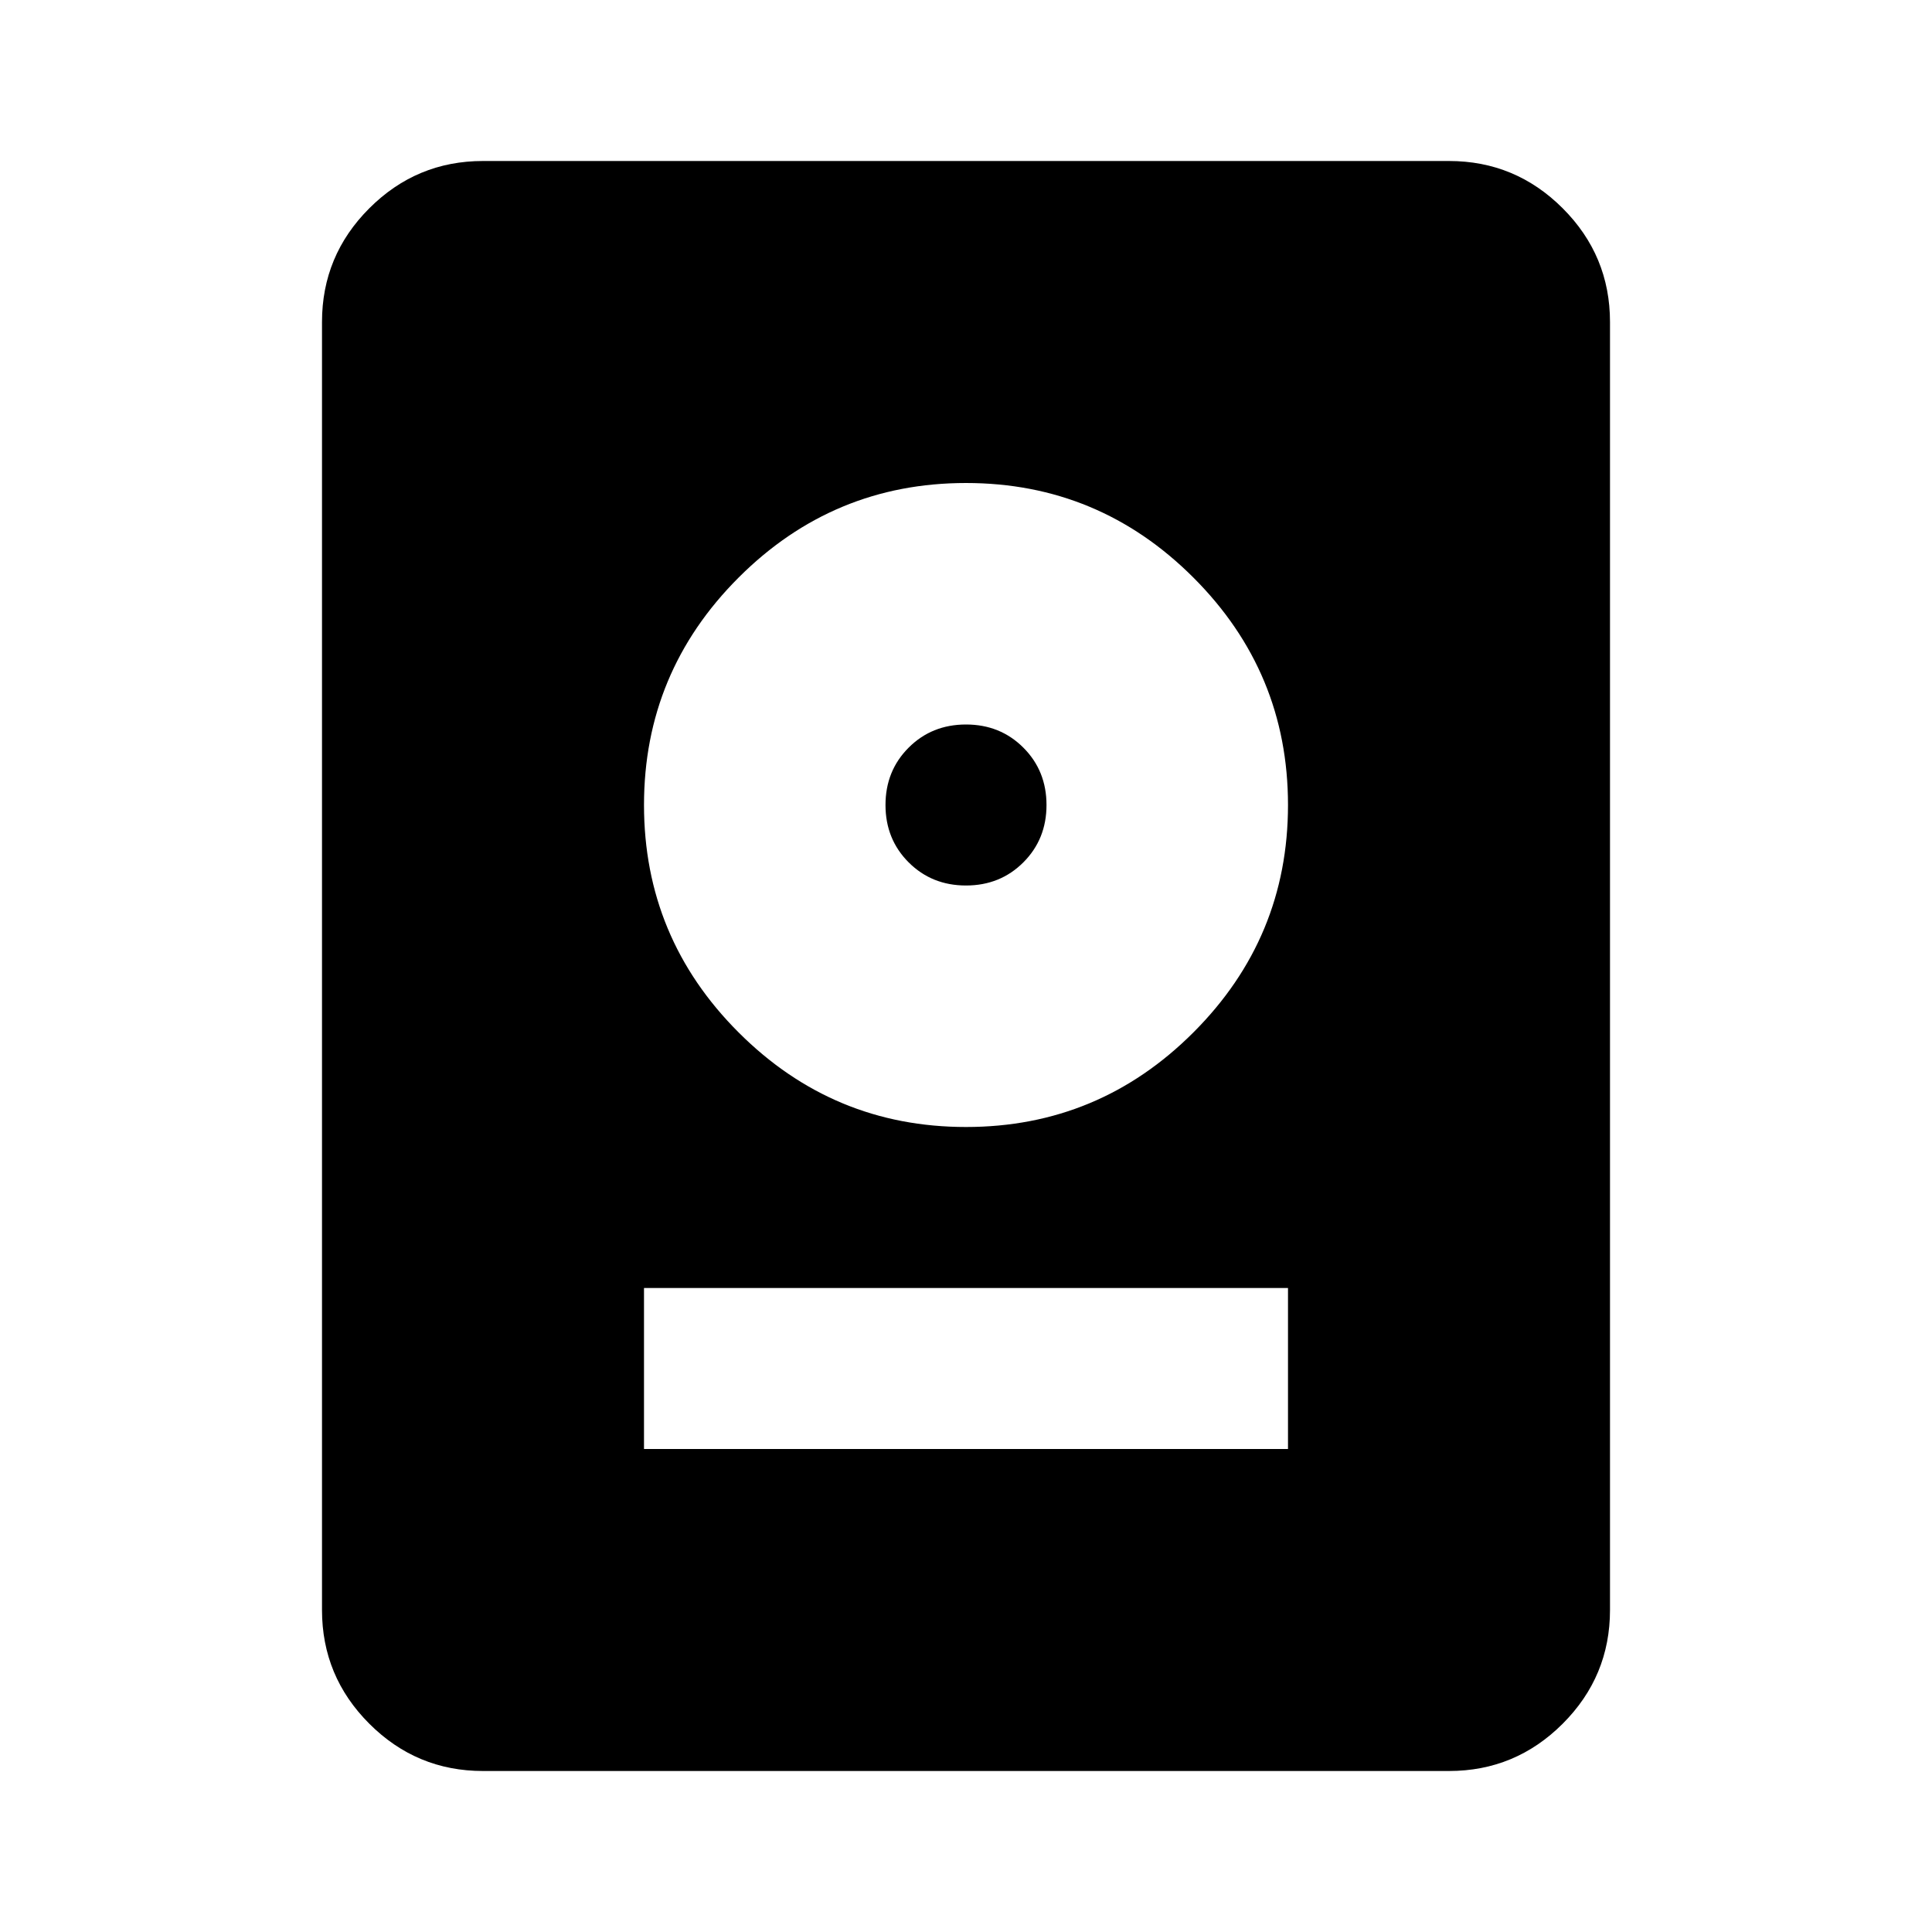 <svg xmlns="http://www.w3.org/2000/svg" height="24" viewBox="0 -960 960 960" width="24"><path d="M240-80q-33 0-56.5-23.5T160-160v-640q0-33 23.5-56.5T240-880h480q33 0 56.5 23.5T800-800v640q0 33-23.5 56.5T720-80H240Zm80-160h320v-80H320v80Zm160-160q66 0 113-47t47-113q0-66-47-113t-113-47q-66 0-113 47t-47 113q0 66 47 113t113 47Zm0-120q-17 0-28.5-11.5T440-560q0-17 11.5-28.5T480-600q17 0 28.5 11.5T520-560q0 17-11.5 28.5T480-520Z"/></svg>